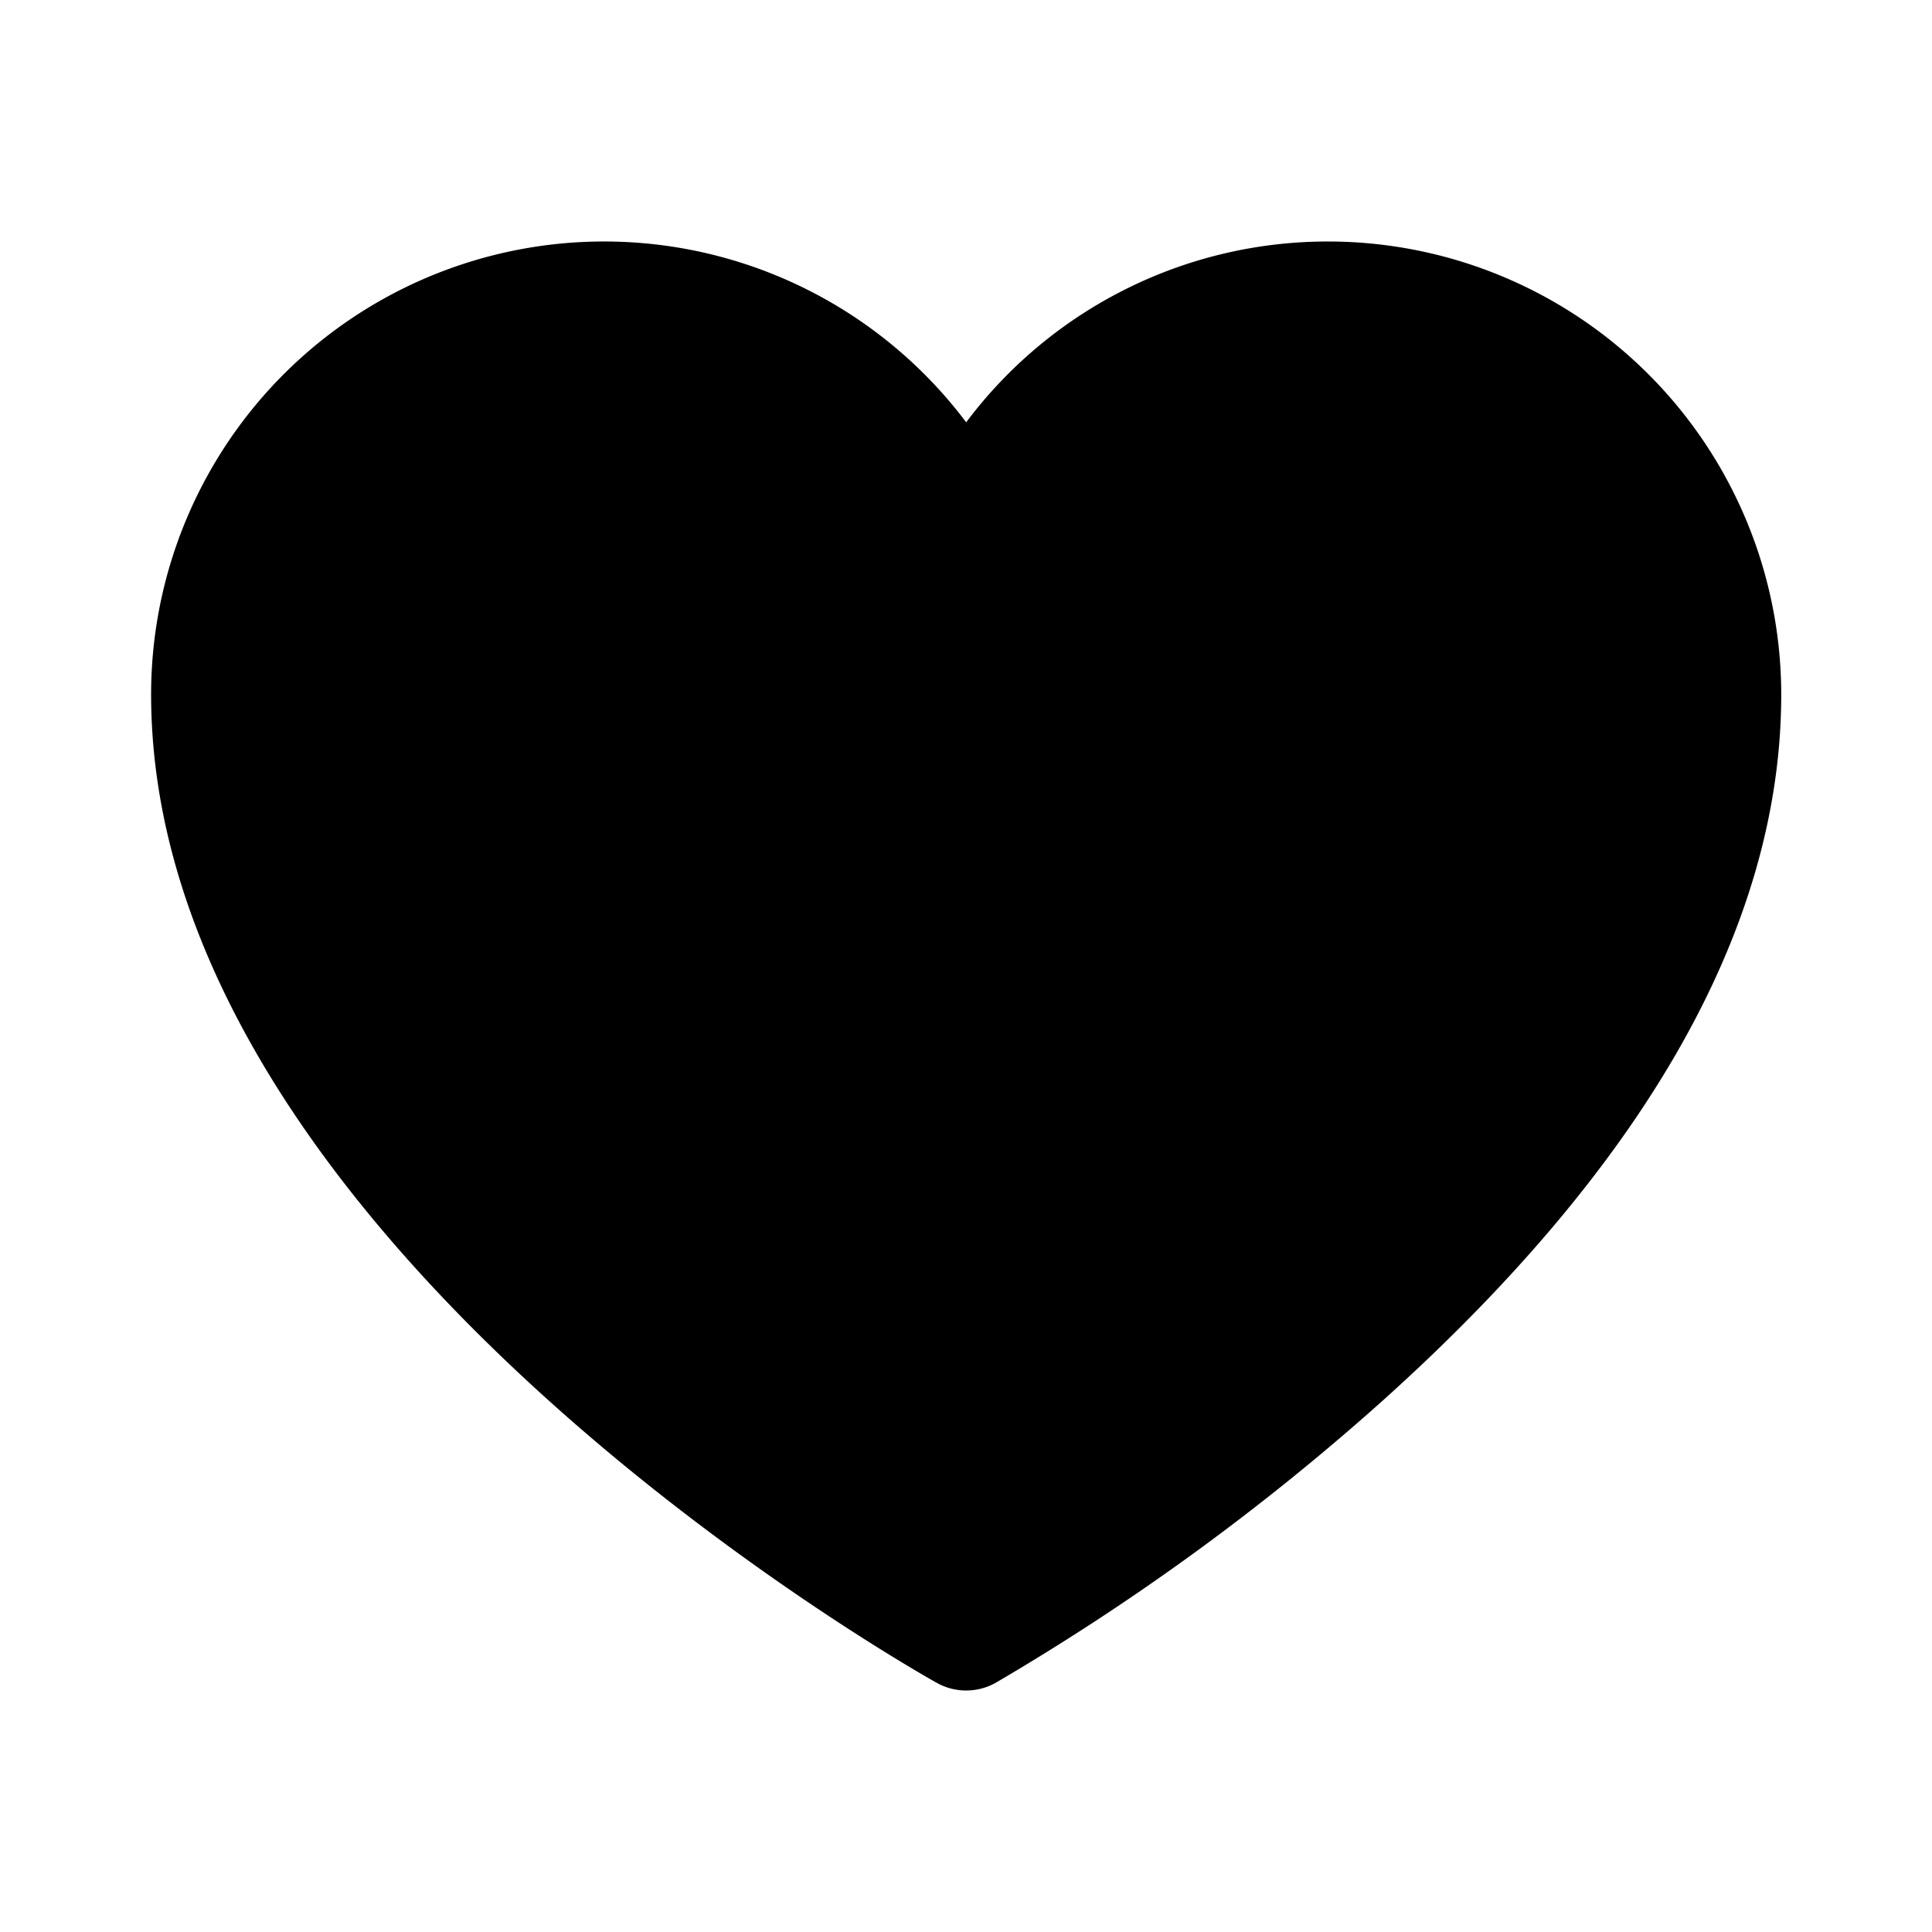 <svg xmlns="http://www.w3.org/2000/svg" width="192" height="192" fill="#000000" viewBox="0 0 256 256"><rect width="256" height="256" fill="none"></rect><path d="M176.023,32a59.855,59.855,0,0,0-48,23.959A60.02,60.02,0,0,0,20.023,92c0,71.863,99.841,128.6,104.091,130.98a8.001,8.001,0,0,0,7.818,0A317.34,317.34,0,0,0,183.375,185.446C218.31,154.005,236.023,122.565,236.023,92A60.068,60.068,0,0,0,176.023,32Z"></path></svg>